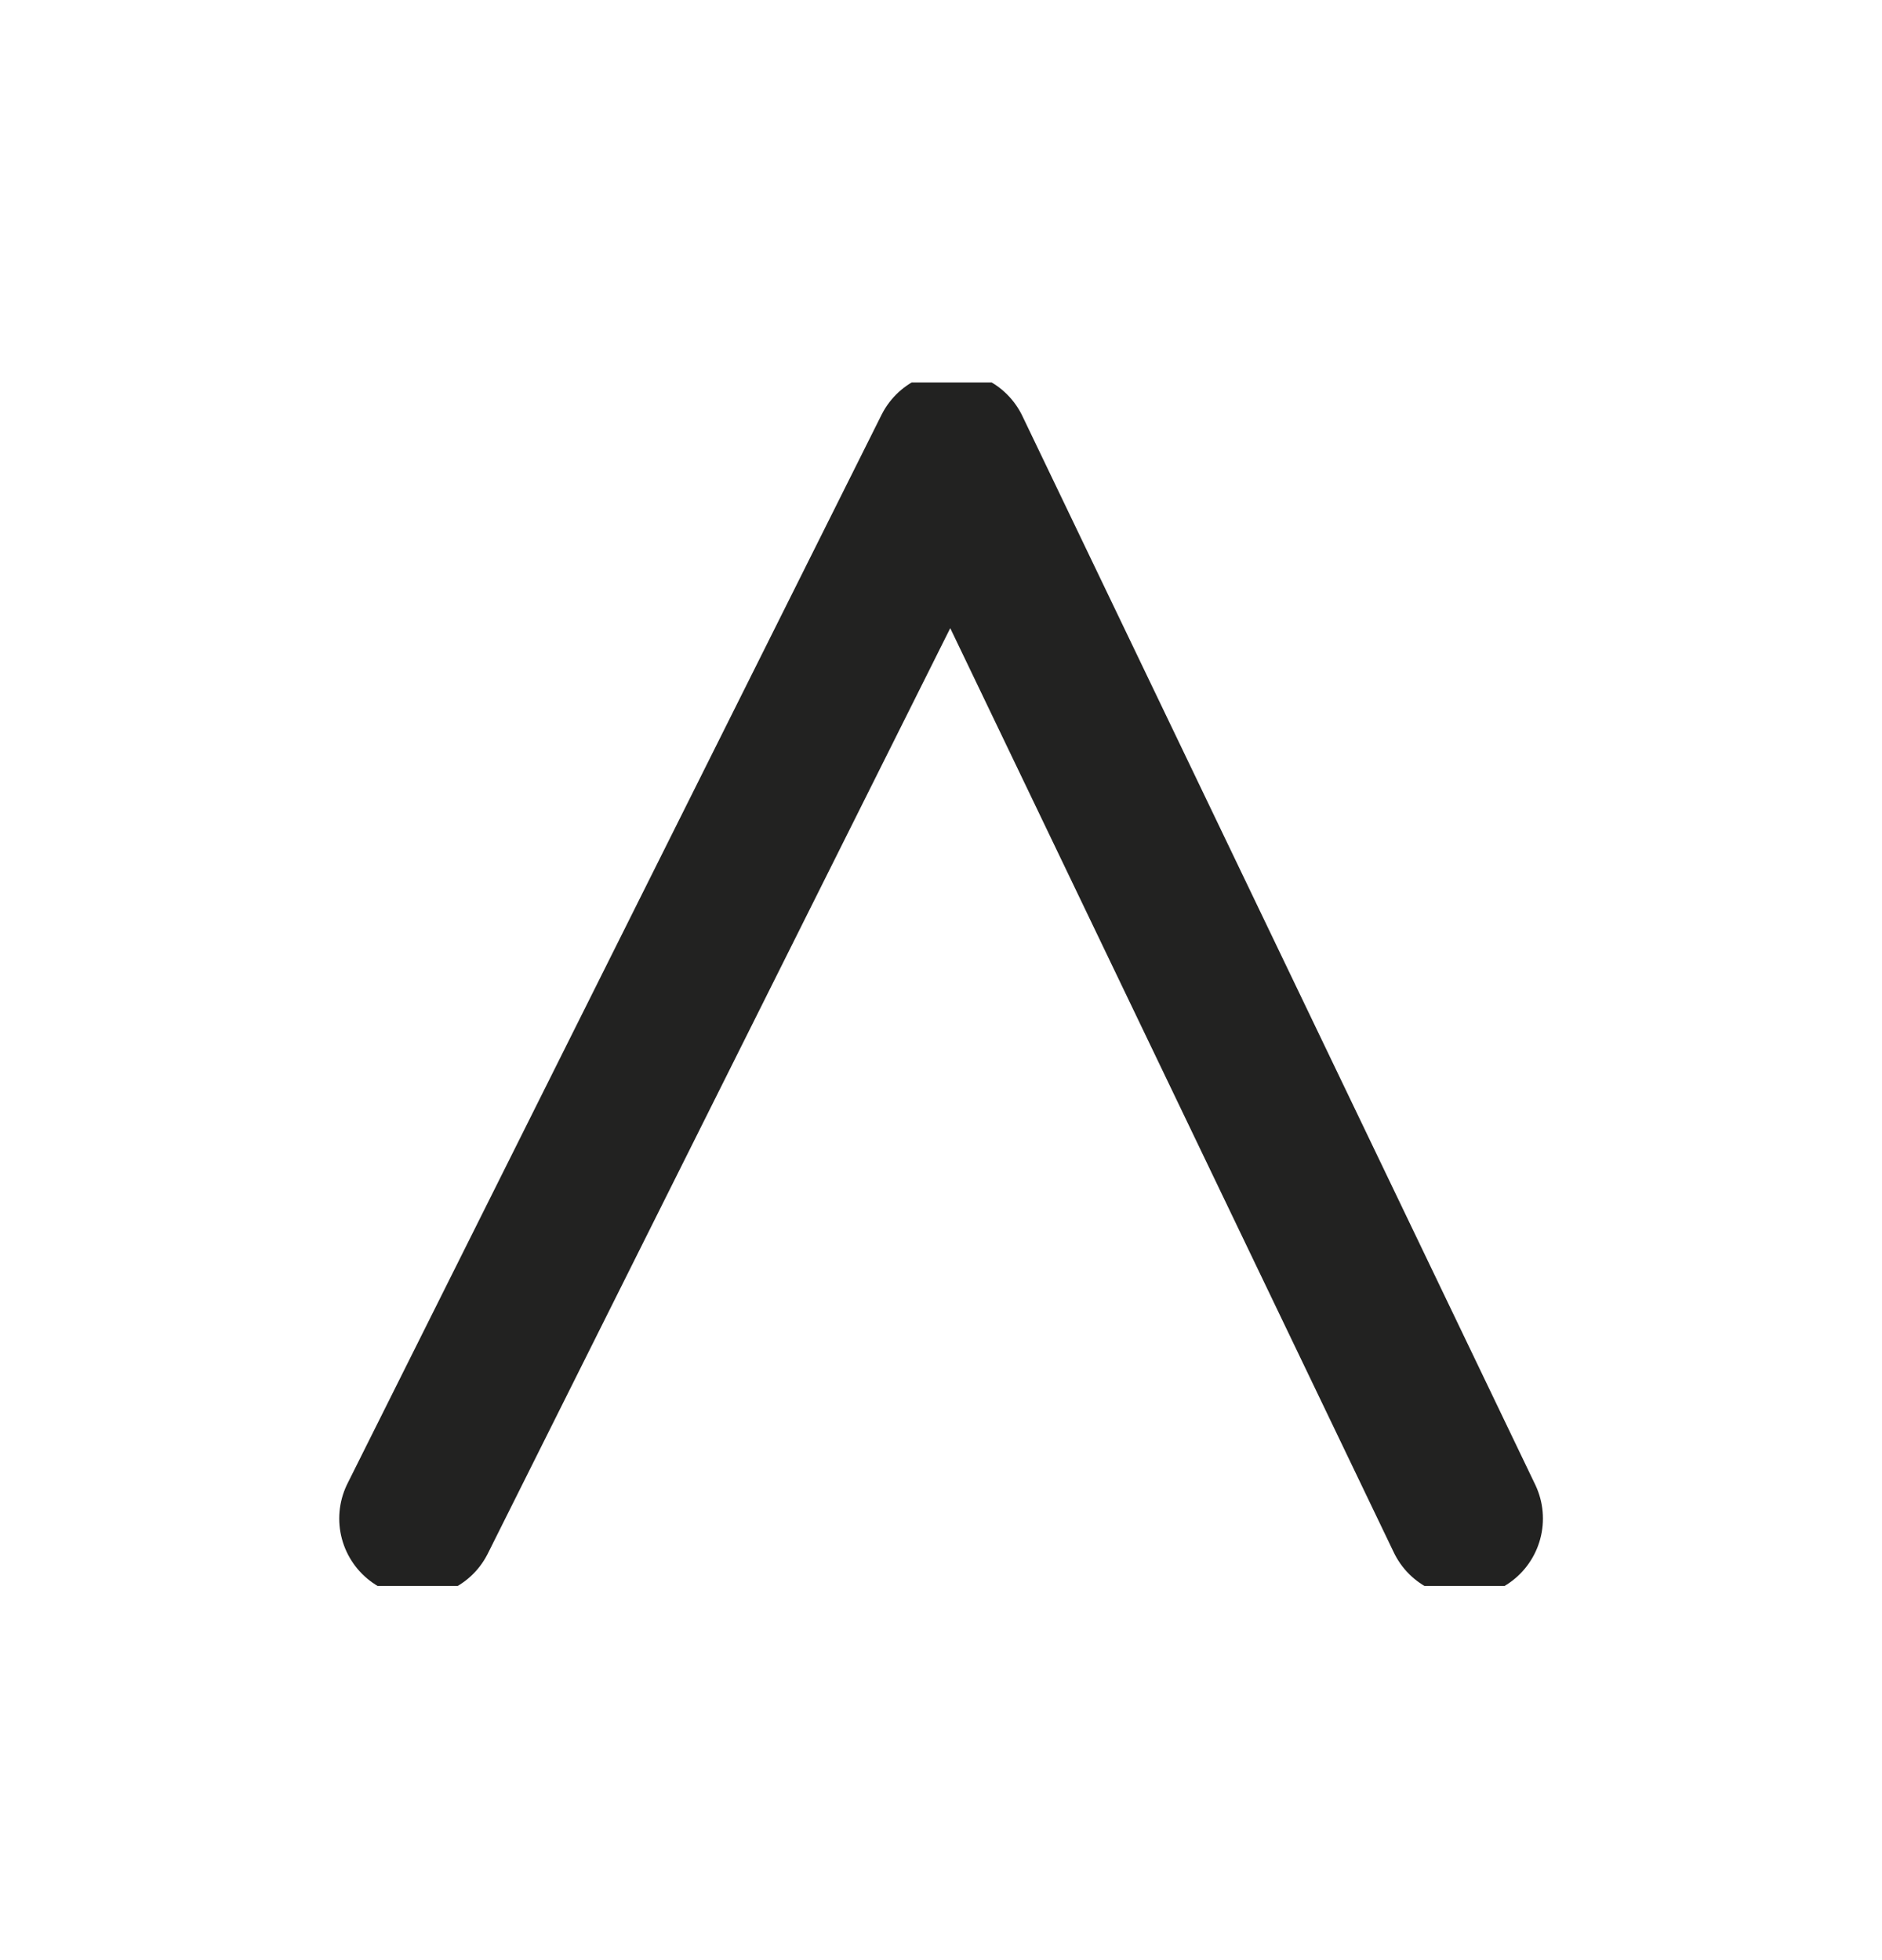 <svg width="24" height="25" viewBox="0 0 24 25" fill="none" xmlns="http://www.w3.org/2000/svg">
<g clip-path="url(#clip0_150_350)">
<path d="M5.326 19.368L12.136 5.738L18.676 19.368" stroke="#222221" stroke-width="2" stroke-linecap="round" stroke-linejoin="round"/>
</g>
<defs>
<clipPath id="clip0_150_350">
<rect width="15.63" height="15.35" fill="white" transform="translate(4.186 4.878)"/>
</clipPath>
</defs>
</svg>
